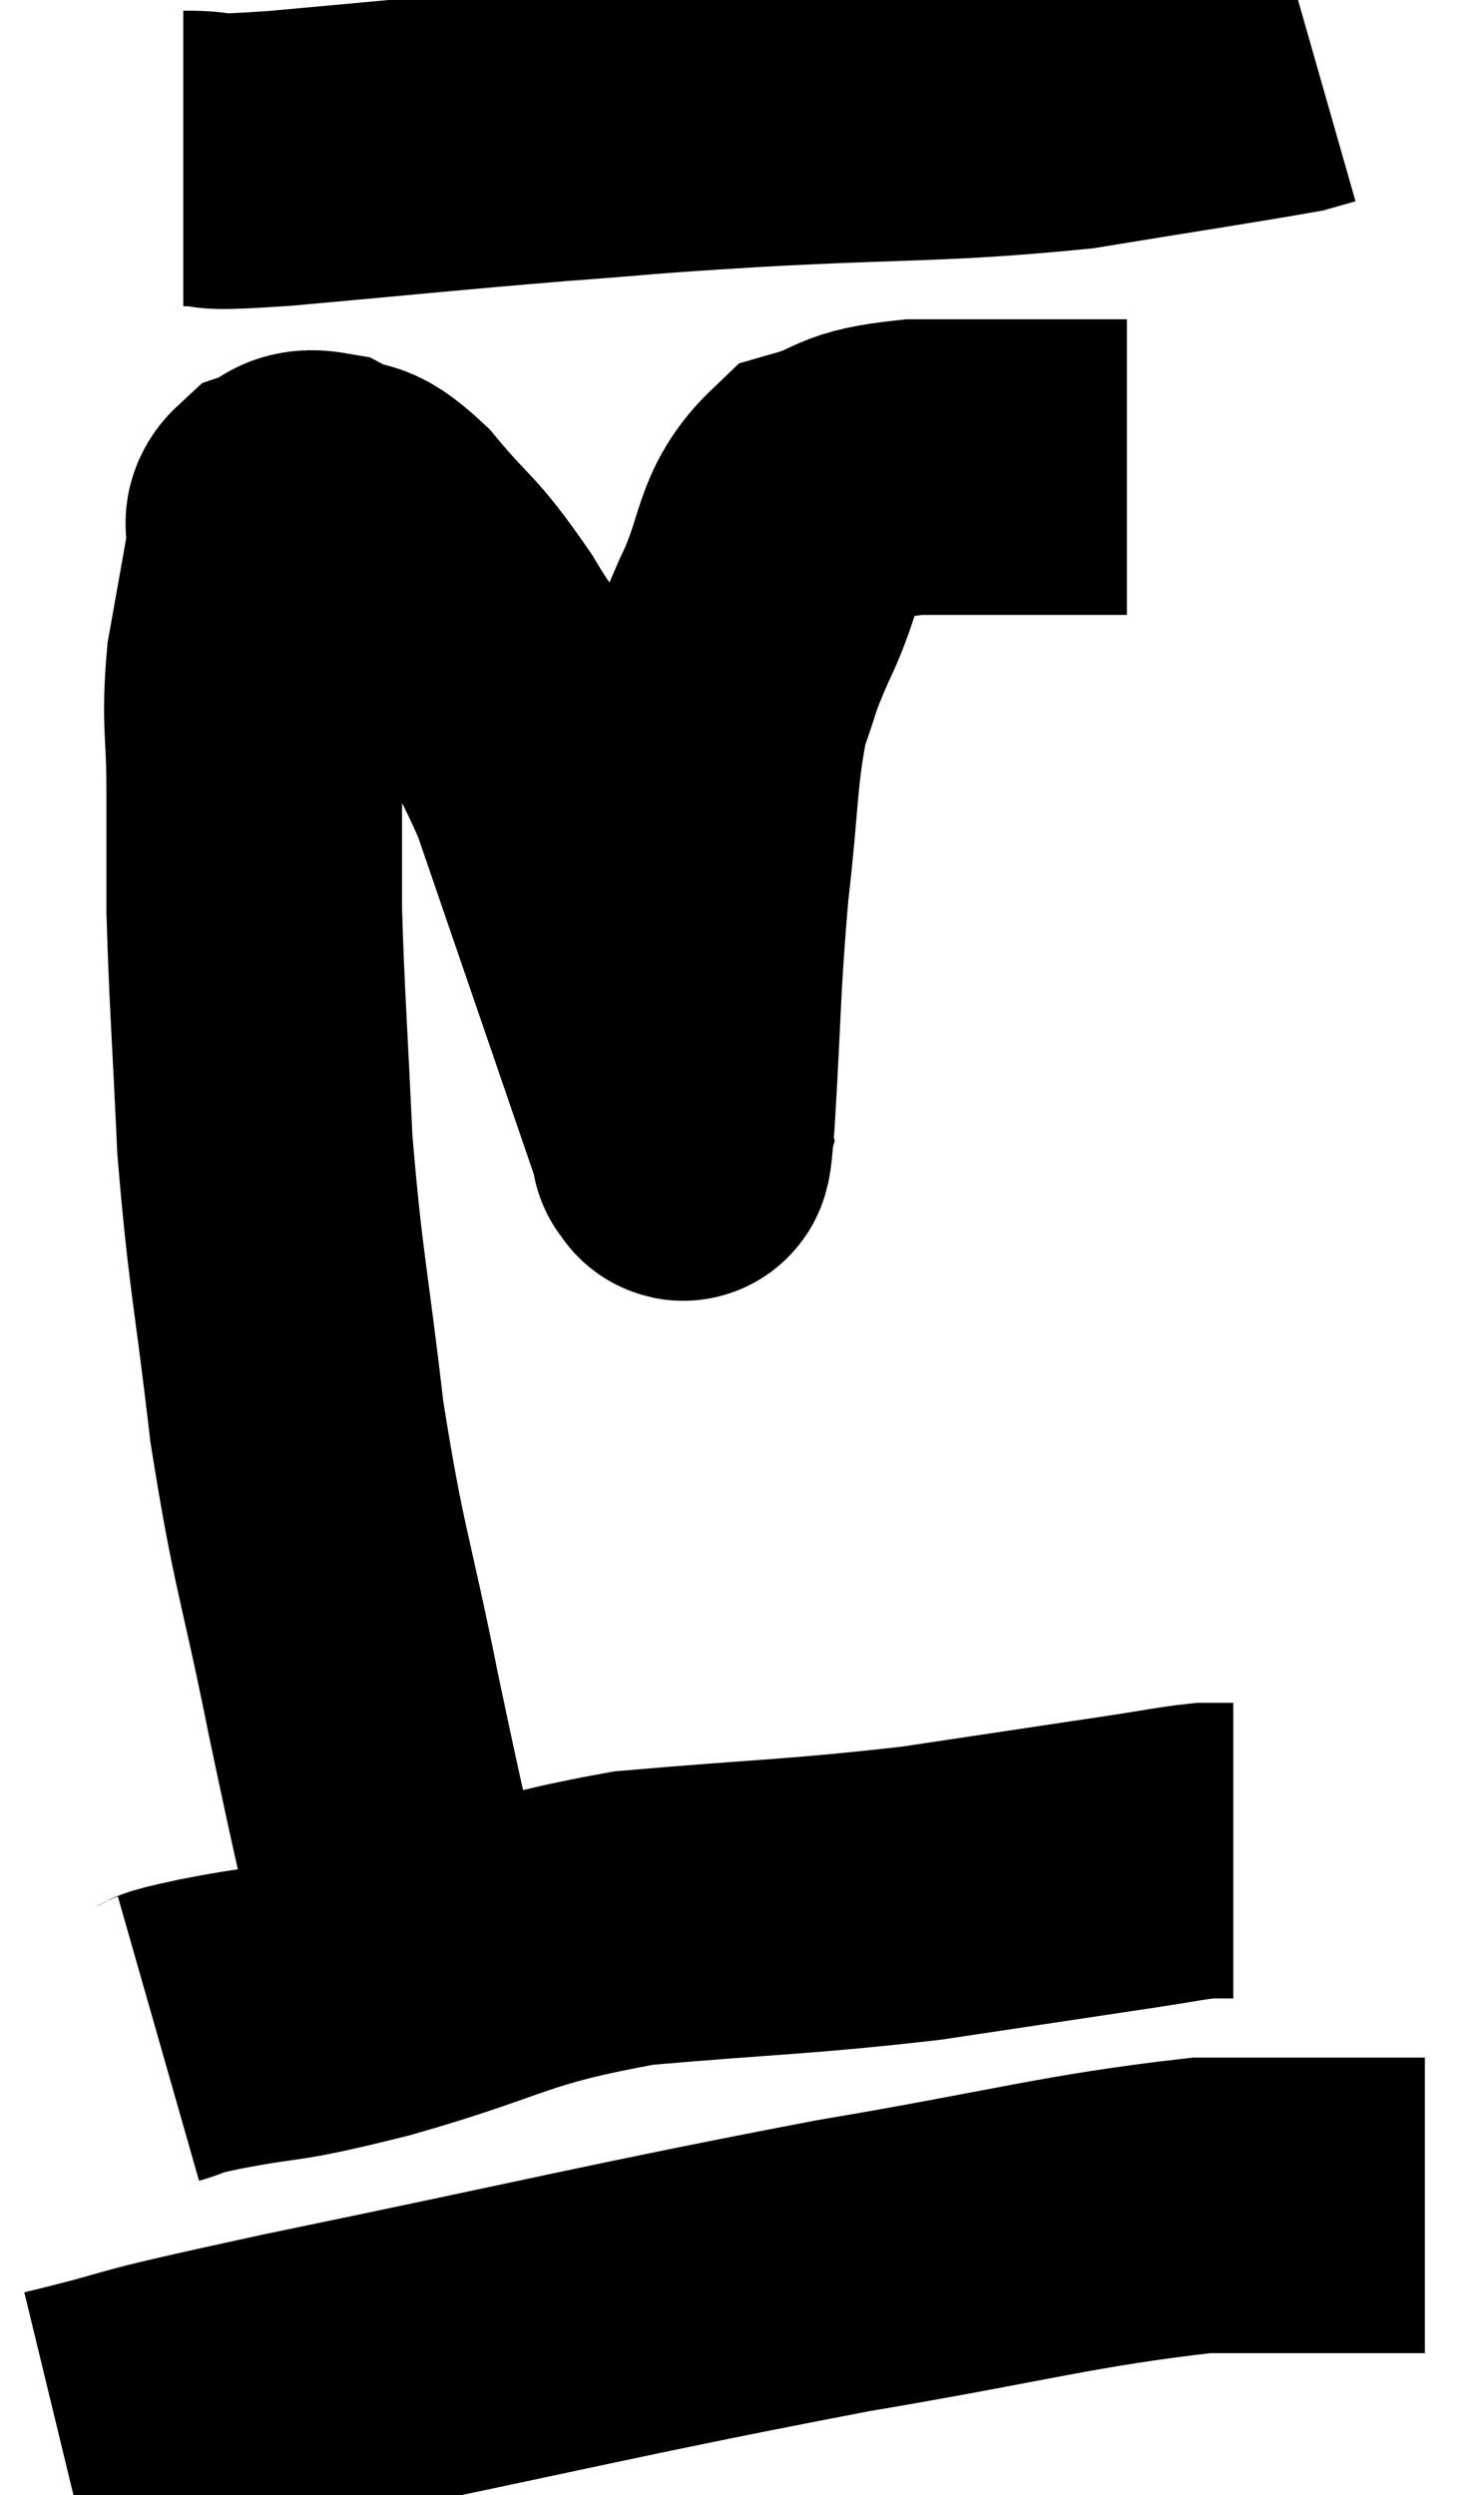 <svg xmlns="http://www.w3.org/2000/svg" viewBox="7.64 3.8 25.1 42.2" width="25.1" height="42.2"><path d="M 14.64 37.26 C 14.13 34.95, 14.115 34.995, 13.62 32.64 C 13.14 30.24, 13.035 30.21, 12.66 27.84 C 12.39 25.5, 12.3 25.32, 12.12 23.16 C 12.03 21.18, 11.985 20.7, 11.94 19.2 C 11.94 18.18, 11.94 18.21, 11.94 17.16 C 11.94 16.08, 11.85 16.05, 11.94 15 C 12.12 13.98, 12.195 13.59, 12.3 12.96 C 12.33 12.72, 12.165 12.66, 12.36 12.48 C 12.72 12.36, 12.645 12.165, 13.08 12.24 C 13.59 12.51, 13.485 12.21, 14.1 12.78 C 14.82 13.65, 14.805 13.455, 15.54 14.52 C 16.29 15.78, 16.32 15.405, 17.04 17.04 C 17.73 19.05, 17.895 19.53, 18.42 21.06 C 18.78 22.11, 18.96 22.635, 19.14 23.16 C 19.14 23.16, 19.11 23.265, 19.14 23.16 C 19.2 22.95, 19.17 23.835, 19.26 22.74 C 19.38 20.76, 19.35 20.535, 19.5 18.78 C 19.68 17.25, 19.635 16.845, 19.86 15.72 C 20.13 15, 20.01 15.165, 20.4 14.28 C 20.91 13.23, 20.745 12.825, 21.42 12.18 C 22.26 11.94, 21.975 11.82, 23.1 11.7 C 24.51 11.7, 25.05 11.7, 25.92 11.7 C 26.25 11.7, 26.385 11.7, 26.58 11.7 L 26.7 11.7" fill="none" stroke="black" stroke-width="5"></path><path d="M 10.74 6.48 C 11.55 6.48, 10.785 6.585, 12.36 6.48 C 14.7 6.27, 15.045 6.225, 17.04 6.06 C 18.69 5.94, 18.15 5.955, 20.34 5.82 C 23.07 5.67, 23.52 5.745, 25.8 5.52 C 27.63 5.22, 28.44 5.1, 29.46 4.92 C 29.67 4.86, 29.775 4.83, 29.88 4.8 L 29.88 4.8" fill="none" stroke="black" stroke-width="5"></path><path d="M 10.32 38.28 C 10.74 38.16, 10.26 38.235, 11.16 38.04 C 12.54 37.77, 12.12 37.95, 13.92 37.5 C 16.14 36.87, 16.035 36.66, 18.36 36.24 C 20.79 36.03, 21.105 36.06, 23.22 35.82 C 25.02 35.55, 25.62 35.46, 26.82 35.28 C 27.42 35.19, 27.6 35.145, 28.02 35.1 L 28.5 35.1" fill="none" stroke="black" stroke-width="5"></path><path d="M 8.64 45 C 10.62 44.52, 9.285 44.76, 12.6 44.04 C 17.25 43.08, 18.06 42.855, 21.9 42.12 C 24.93 41.61, 25.71 41.355, 27.96 41.1 C 29.43 41.1, 29.955 41.1, 30.9 41.1 C 31.32 41.1, 31.53 41.1, 31.74 41.1 L 31.74 41.1" fill="none" stroke="black" stroke-width="5"></path></svg>